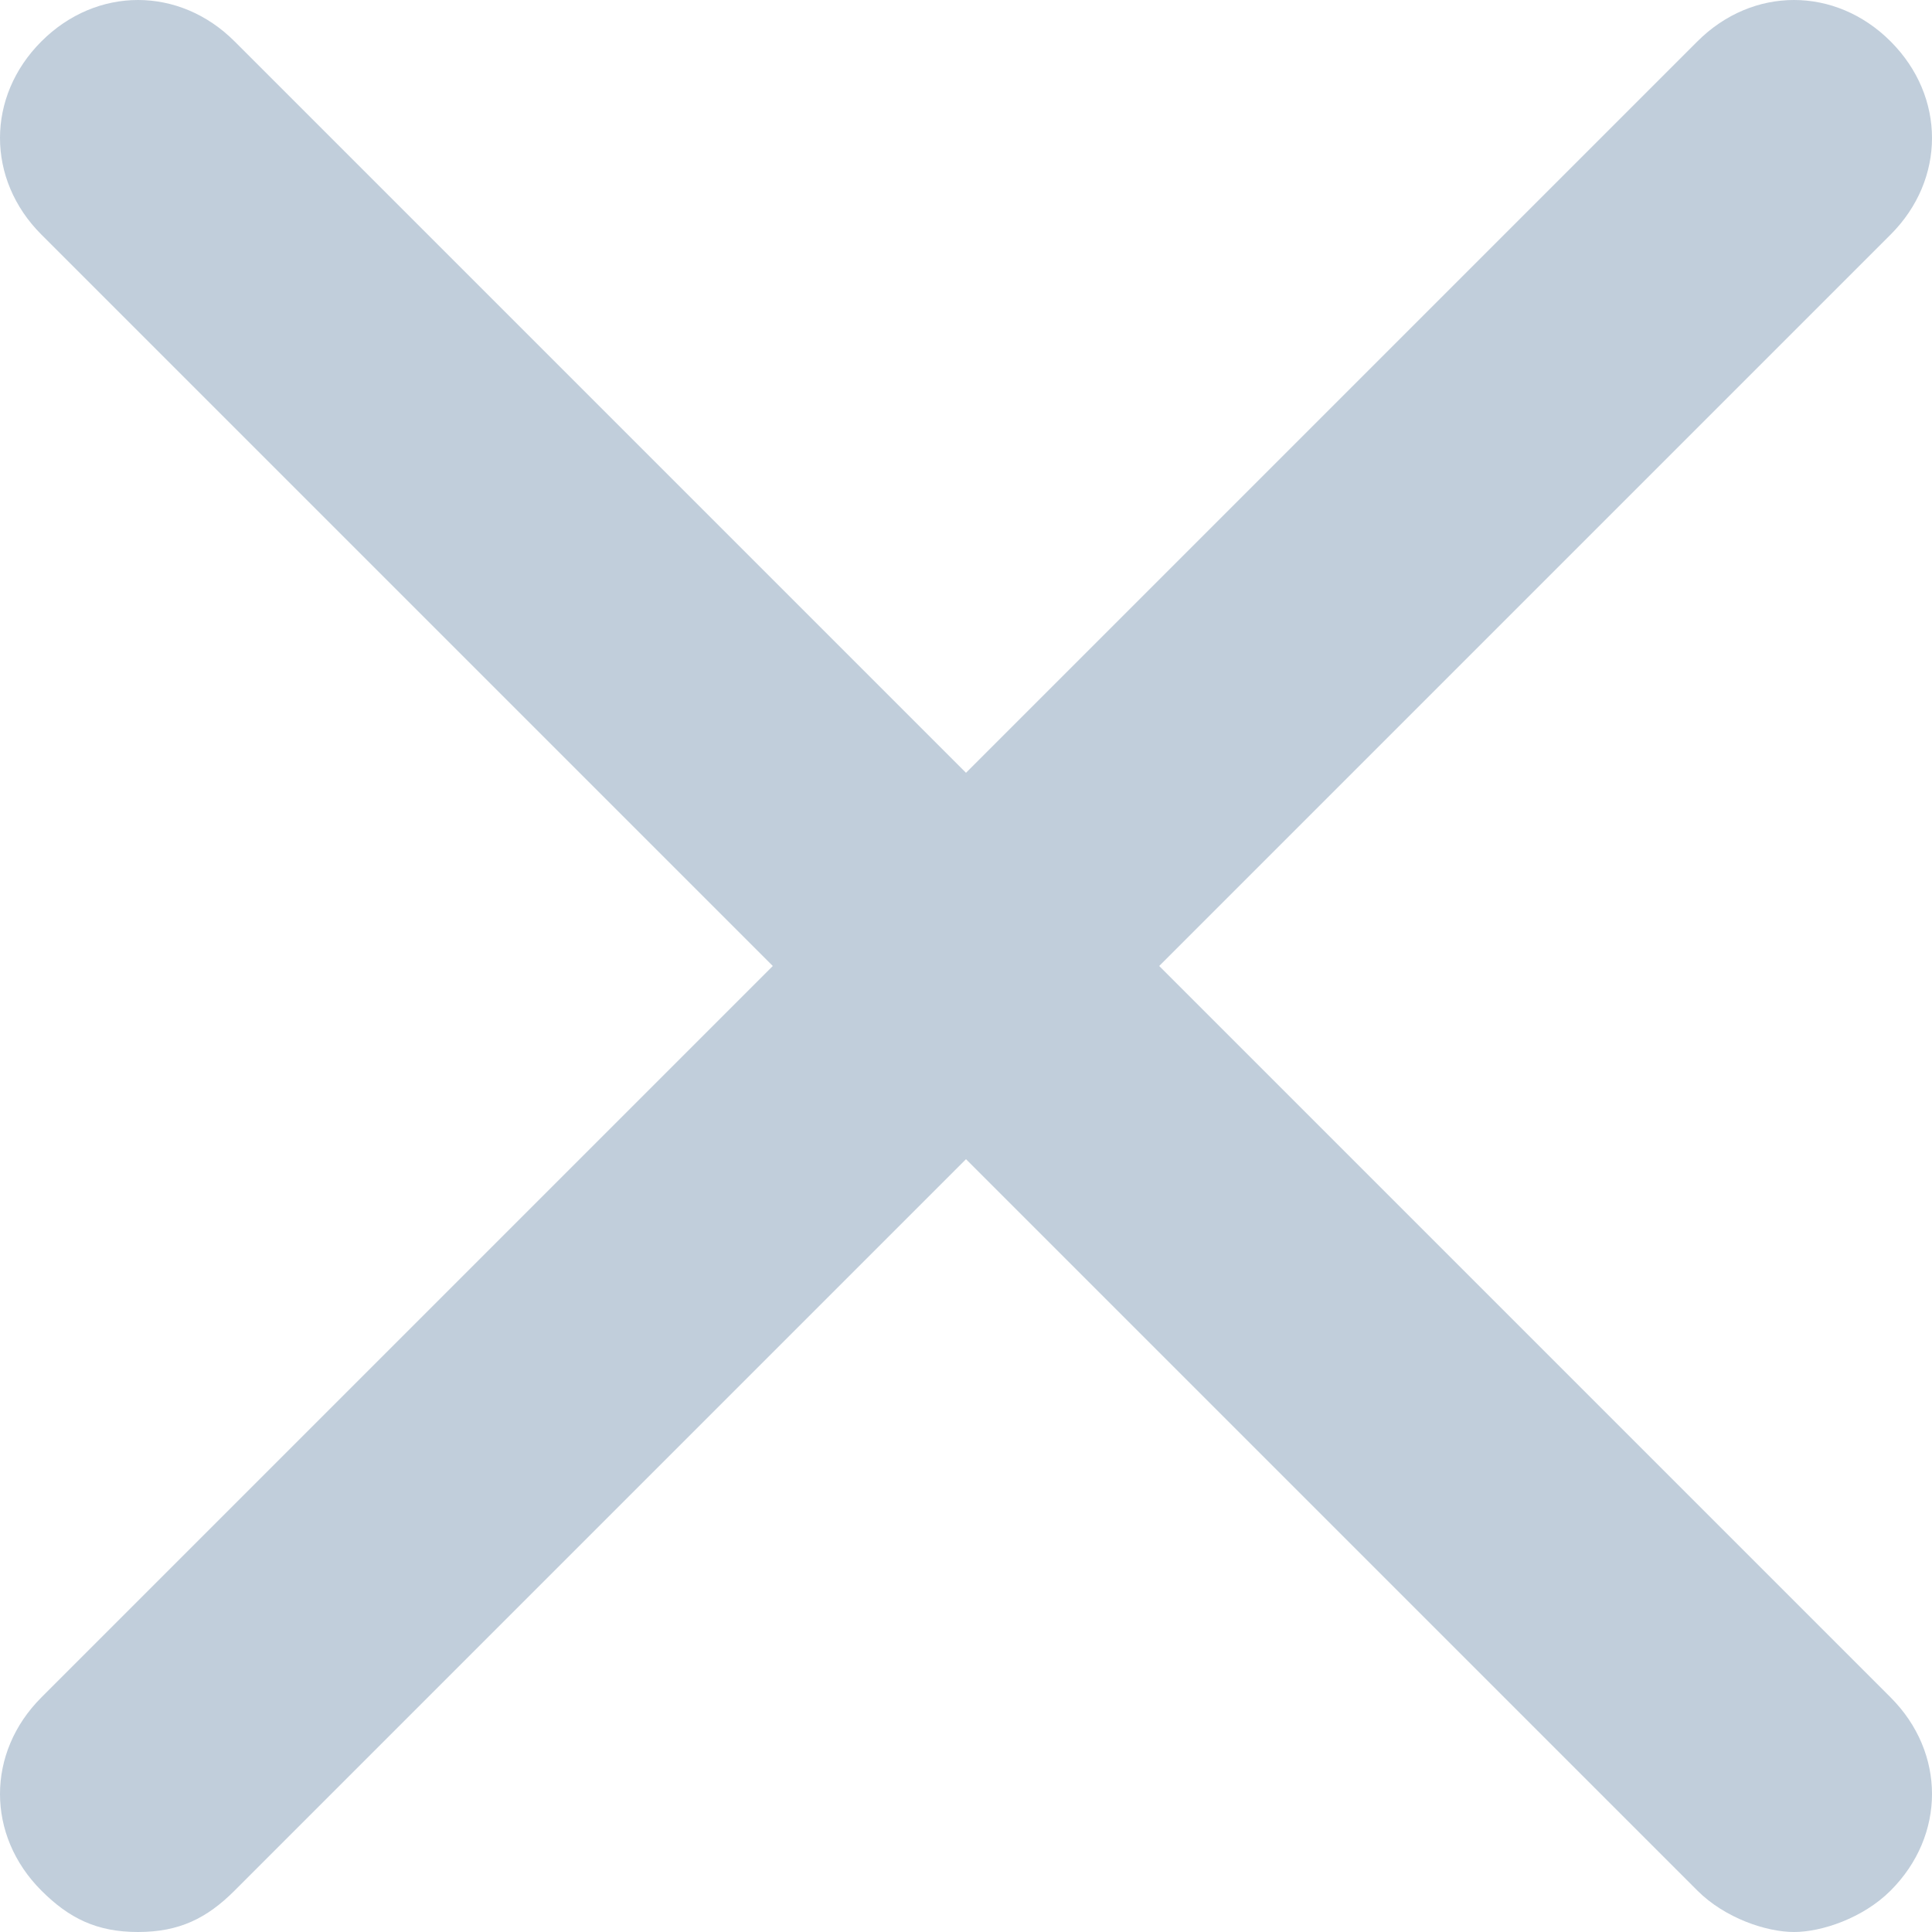 <?xml version="1.0" encoding="UTF-8"?>
<svg width="14px" height="14px" viewBox="0 0 14 14" version="1.1" xmlns="http://www.w3.org/2000/svg" xmlns:xlink="http://www.w3.org/1999/xlink">
    <!-- Generator: Sketch 47 (45396) - http://www.bohemiancoding.com/sketch -->
    <title>remove</title>
    <desc>Created with Sketch.</desc>
    <defs></defs>
    <g id="Page-1" stroke="none" stroke-width="1" fill="none" fill-rule="evenodd">
        <g id="Artboard" transform="translate(-1104, -99)" fill-rule="nonzero" fill="#C1CEDB">
            <g id="remove" transform="translate(1104, 99)">
                <path d="M13.7,0.3 C13.3,-0.1 12.7,-0.1 12.3,0.3 L7,5.6 L1.7,0.3 C1.3,-0.1 0.7,-0.1 0.3,0.3 C-0.1,0.7 -0.1,1.3 0.3,1.7 L5.6,7 L0.3,12.3 C-0.1,12.7 -0.1,13.3 0.3,13.7 C0.5,13.9 0.7,14 1,14 C1.3,14 1.5,13.9 1.7,13.7 L7,8.4 L12.3,13.7 C12.5,13.9 12.8,14 13,14 C13.2,14 13.5,13.9 13.7,13.7 C14.1,13.3 14.1,12.7 13.7,12.3 L8.4,7 L13.7,1.7 C14.1,1.3 14.1,0.7 13.7,0.3 Z" id="Shape"></path>
            </g>
        </g>
    </g>
</svg>